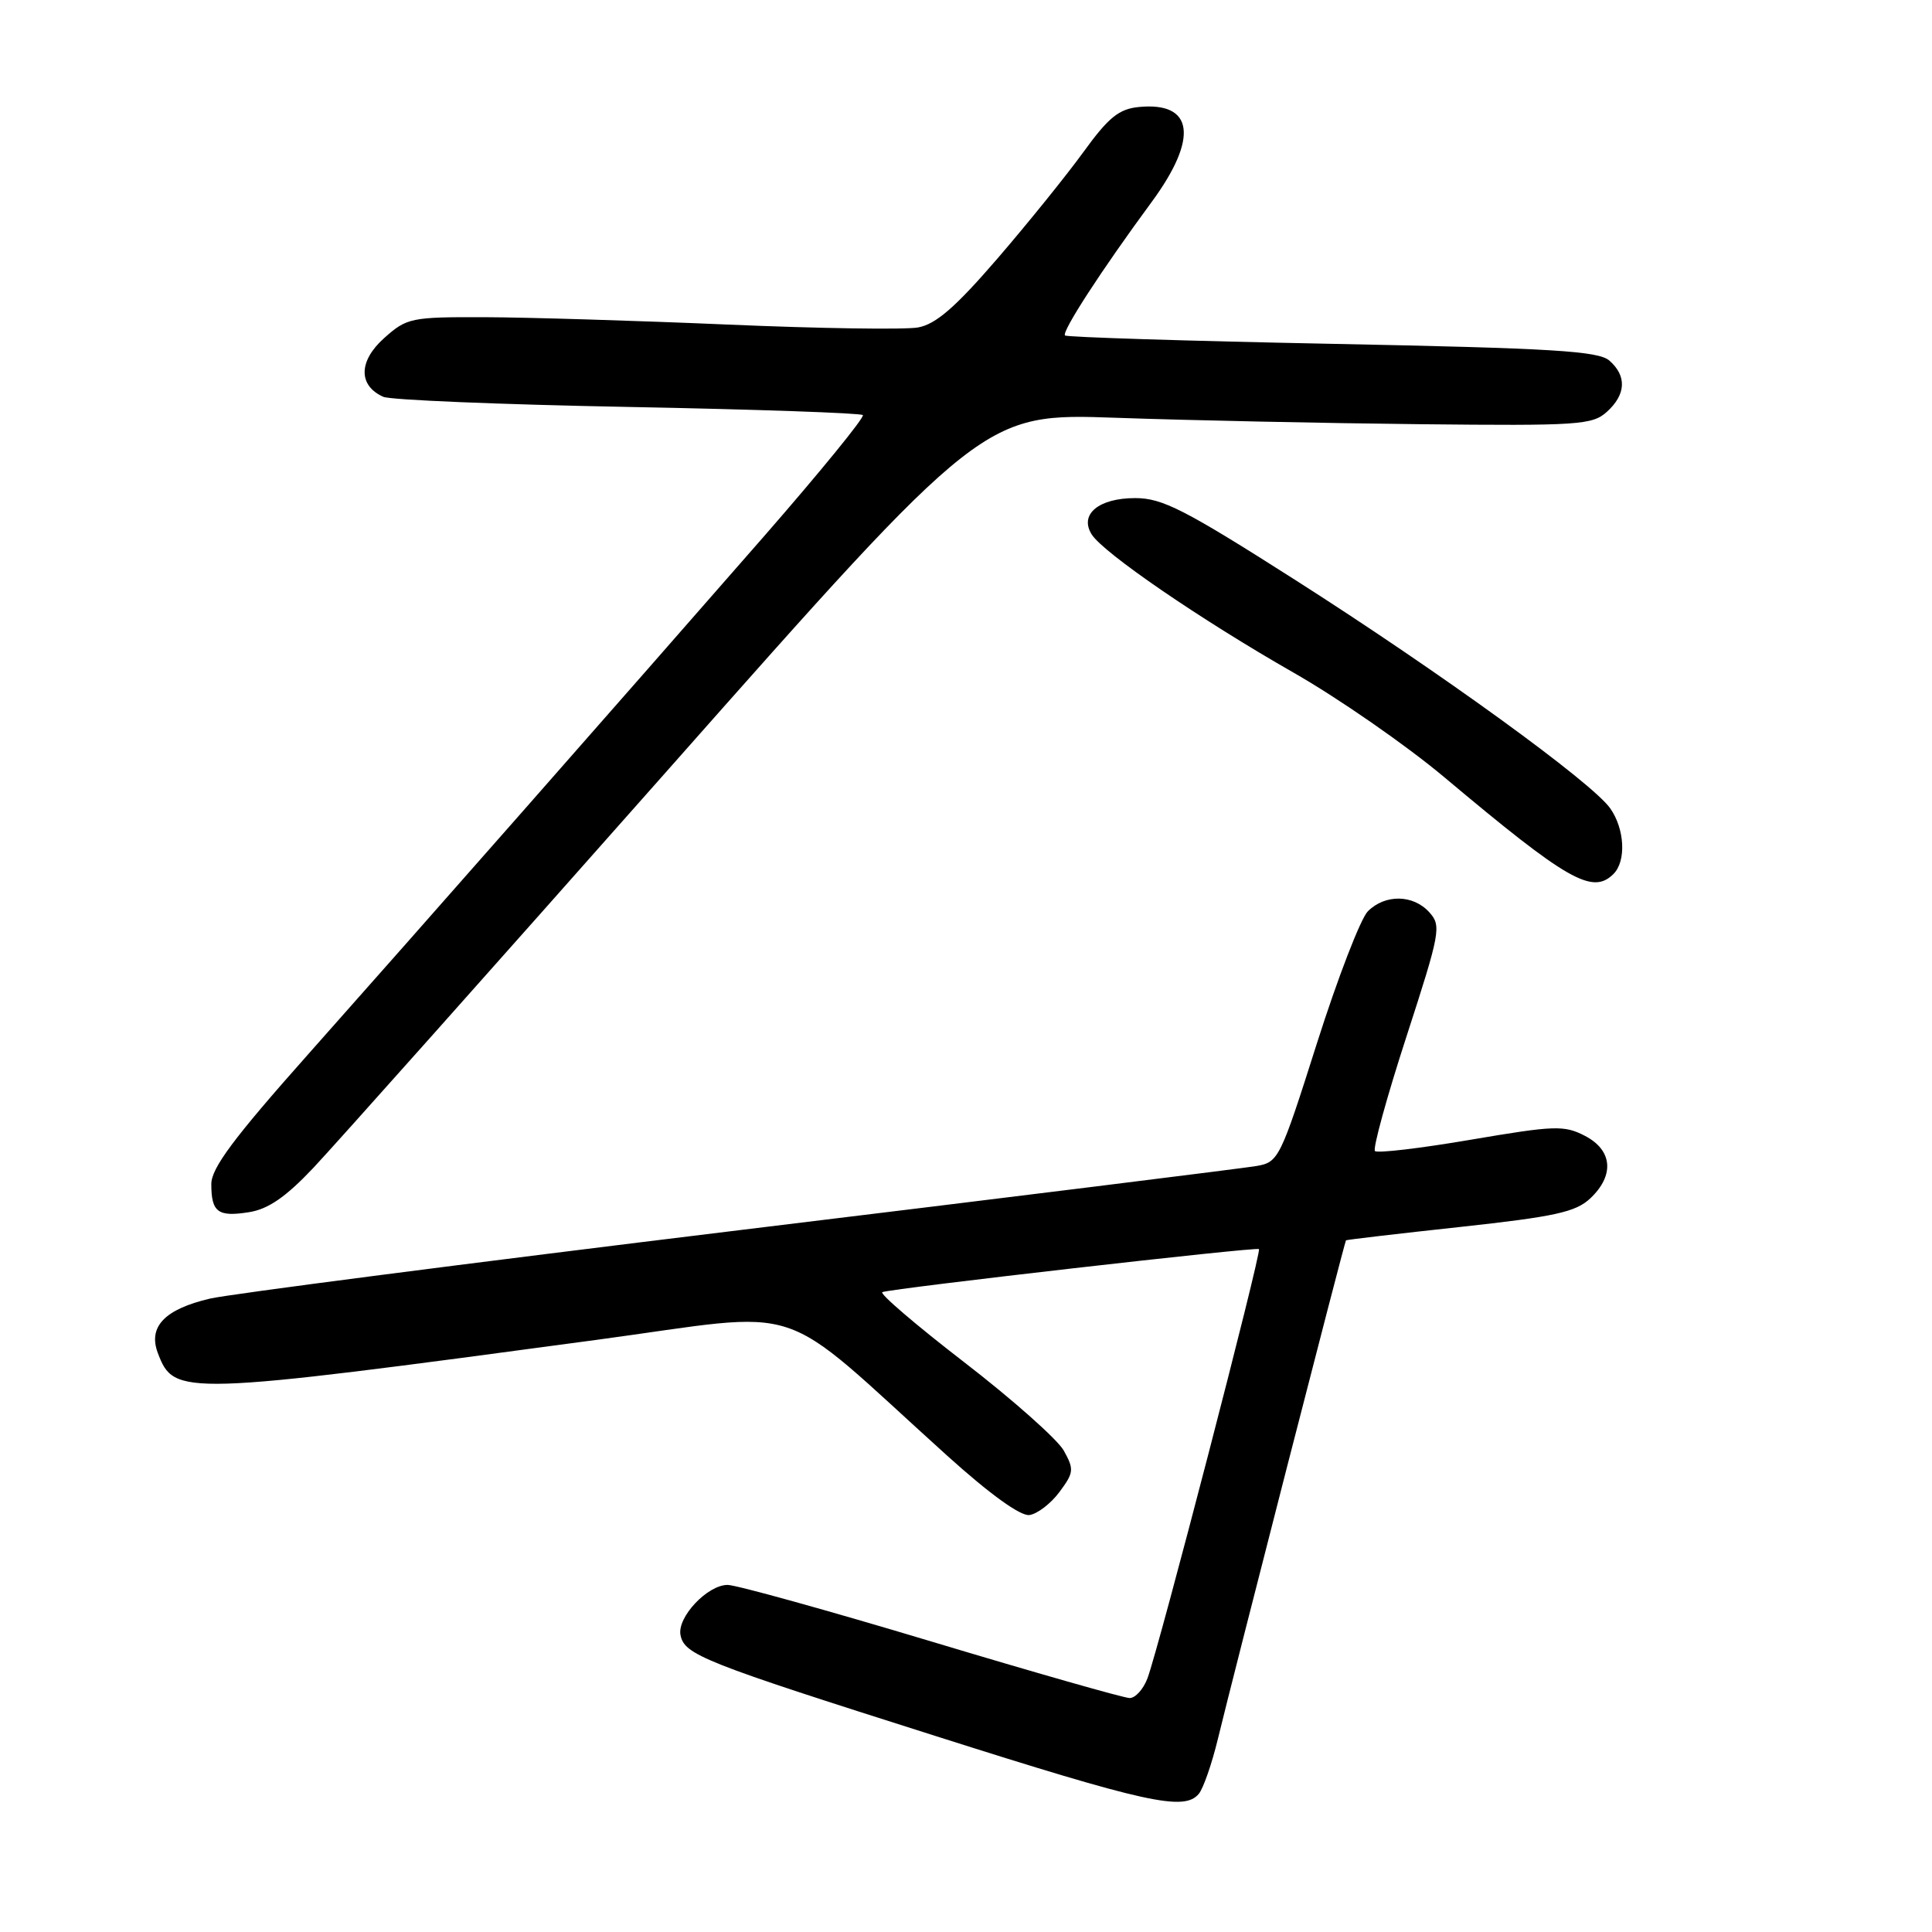 <?xml version="1.0" encoding="UTF-8" standalone="no"?>
<!DOCTYPE svg PUBLIC "-//W3C//DTD SVG 1.1//EN" "http://www.w3.org/Graphics/SVG/1.1/DTD/svg11.dtd" >
<svg xmlns="http://www.w3.org/2000/svg" xmlns:xlink="http://www.w3.org/1999/xlink" version="1.1" viewBox="0 0 256 256">
 <g >
 <path fill="currentColor"
d=" M 158.85 237.69 C 159.45 236.96 160.58 233.70 161.37 230.44 C 163.43 221.92 178.17 164.53 178.35 164.35 C 178.43 164.27 185.23 163.47 193.46 162.58 C 206.04 161.21 208.78 160.61 210.71 158.80 C 213.96 155.75 213.68 152.40 210.00 150.50 C 207.26 149.08 205.99 149.13 194.88 151.02 C 188.21 152.16 182.50 152.83 182.19 152.52 C 181.88 152.21 183.75 145.39 186.36 137.36 C 190.85 123.52 191.01 122.67 189.39 120.88 C 187.26 118.52 183.54 118.46 181.25 120.75 C 180.29 121.71 177.25 129.59 174.50 138.24 C 169.65 153.52 169.41 154.00 166.50 154.50 C 164.85 154.79 134.03 158.62 98.00 163.00 C 61.97 167.39 30.40 171.47 27.83 172.07 C 21.81 173.48 19.59 175.80 20.92 179.30 C 23.09 184.99 23.88 184.96 78.96 177.55 C 107.64 173.69 102.28 171.92 125.50 192.88 C 131.14 197.97 135.21 200.91 136.40 200.75 C 137.44 200.61 139.24 199.24 140.38 197.70 C 142.30 195.12 142.34 194.70 140.95 192.20 C 140.11 190.72 134.18 185.45 127.76 180.50 C 121.34 175.55 116.46 171.37 116.92 171.21 C 118.41 170.69 166.49 165.19 166.82 165.51 C 167.20 165.86 153.52 218.51 152.04 222.40 C 151.50 223.83 150.44 225.00 149.69 225.00 C 148.94 225.00 137.12 221.63 123.42 217.51 C 109.71 213.39 97.57 210.02 96.42 210.01 C 93.75 210.00 89.71 214.28 90.17 216.65 C 90.68 219.27 93.15 220.25 123.90 230.01 C 152.00 238.94 156.91 240.02 158.85 237.69 Z  M 41.50 154.77 C 44.25 151.86 65.36 128.16 88.42 102.11 C 130.33 54.74 130.33 54.74 147.92 55.36 C 157.59 55.70 175.70 56.08 188.17 56.21 C 209.15 56.43 211.00 56.31 212.92 54.57 C 215.46 52.27 215.58 49.82 213.25 47.78 C 211.79 46.51 205.76 46.14 176.52 45.56 C 157.28 45.18 141.35 44.68 141.12 44.45 C 140.64 43.98 145.99 35.74 152.59 26.78 C 158.84 18.28 158.19 13.46 150.89 14.18 C 148.26 14.44 146.88 15.56 143.57 20.13 C 141.33 23.22 136.19 29.59 132.14 34.29 C 126.58 40.73 124.01 42.96 121.64 43.39 C 119.91 43.70 108.60 43.53 96.50 43.01 C 84.40 42.49 69.89 42.05 64.27 42.03 C 54.44 42.00 53.91 42.11 50.89 44.81 C 47.50 47.84 47.45 51.09 50.79 52.58 C 51.73 53.00 66.30 53.60 83.17 53.92 C 100.04 54.24 114.06 54.73 114.33 55.00 C 114.60 55.27 108.73 62.47 101.29 71.00 C 81.94 93.14 55.57 123.11 40.75 139.79 C 30.95 150.82 28.00 154.78 28.00 156.90 C 28.00 160.62 28.87 161.28 33.00 160.62 C 35.54 160.22 37.87 158.61 41.50 154.77 Z  M 213.80 115.80 C 215.50 114.10 215.29 109.86 213.37 107.12 C 210.96 103.68 190.82 89.08 171.55 76.80 C 156.95 67.50 154.02 66.00 150.42 66.00 C 145.57 66.00 142.98 68.16 144.66 70.82 C 146.21 73.27 159.05 82.07 171.37 89.11 C 177.35 92.52 186.35 98.77 191.37 102.98 C 207.74 116.72 211.01 118.59 213.80 115.80 Z "/>
</g>
</svg>
